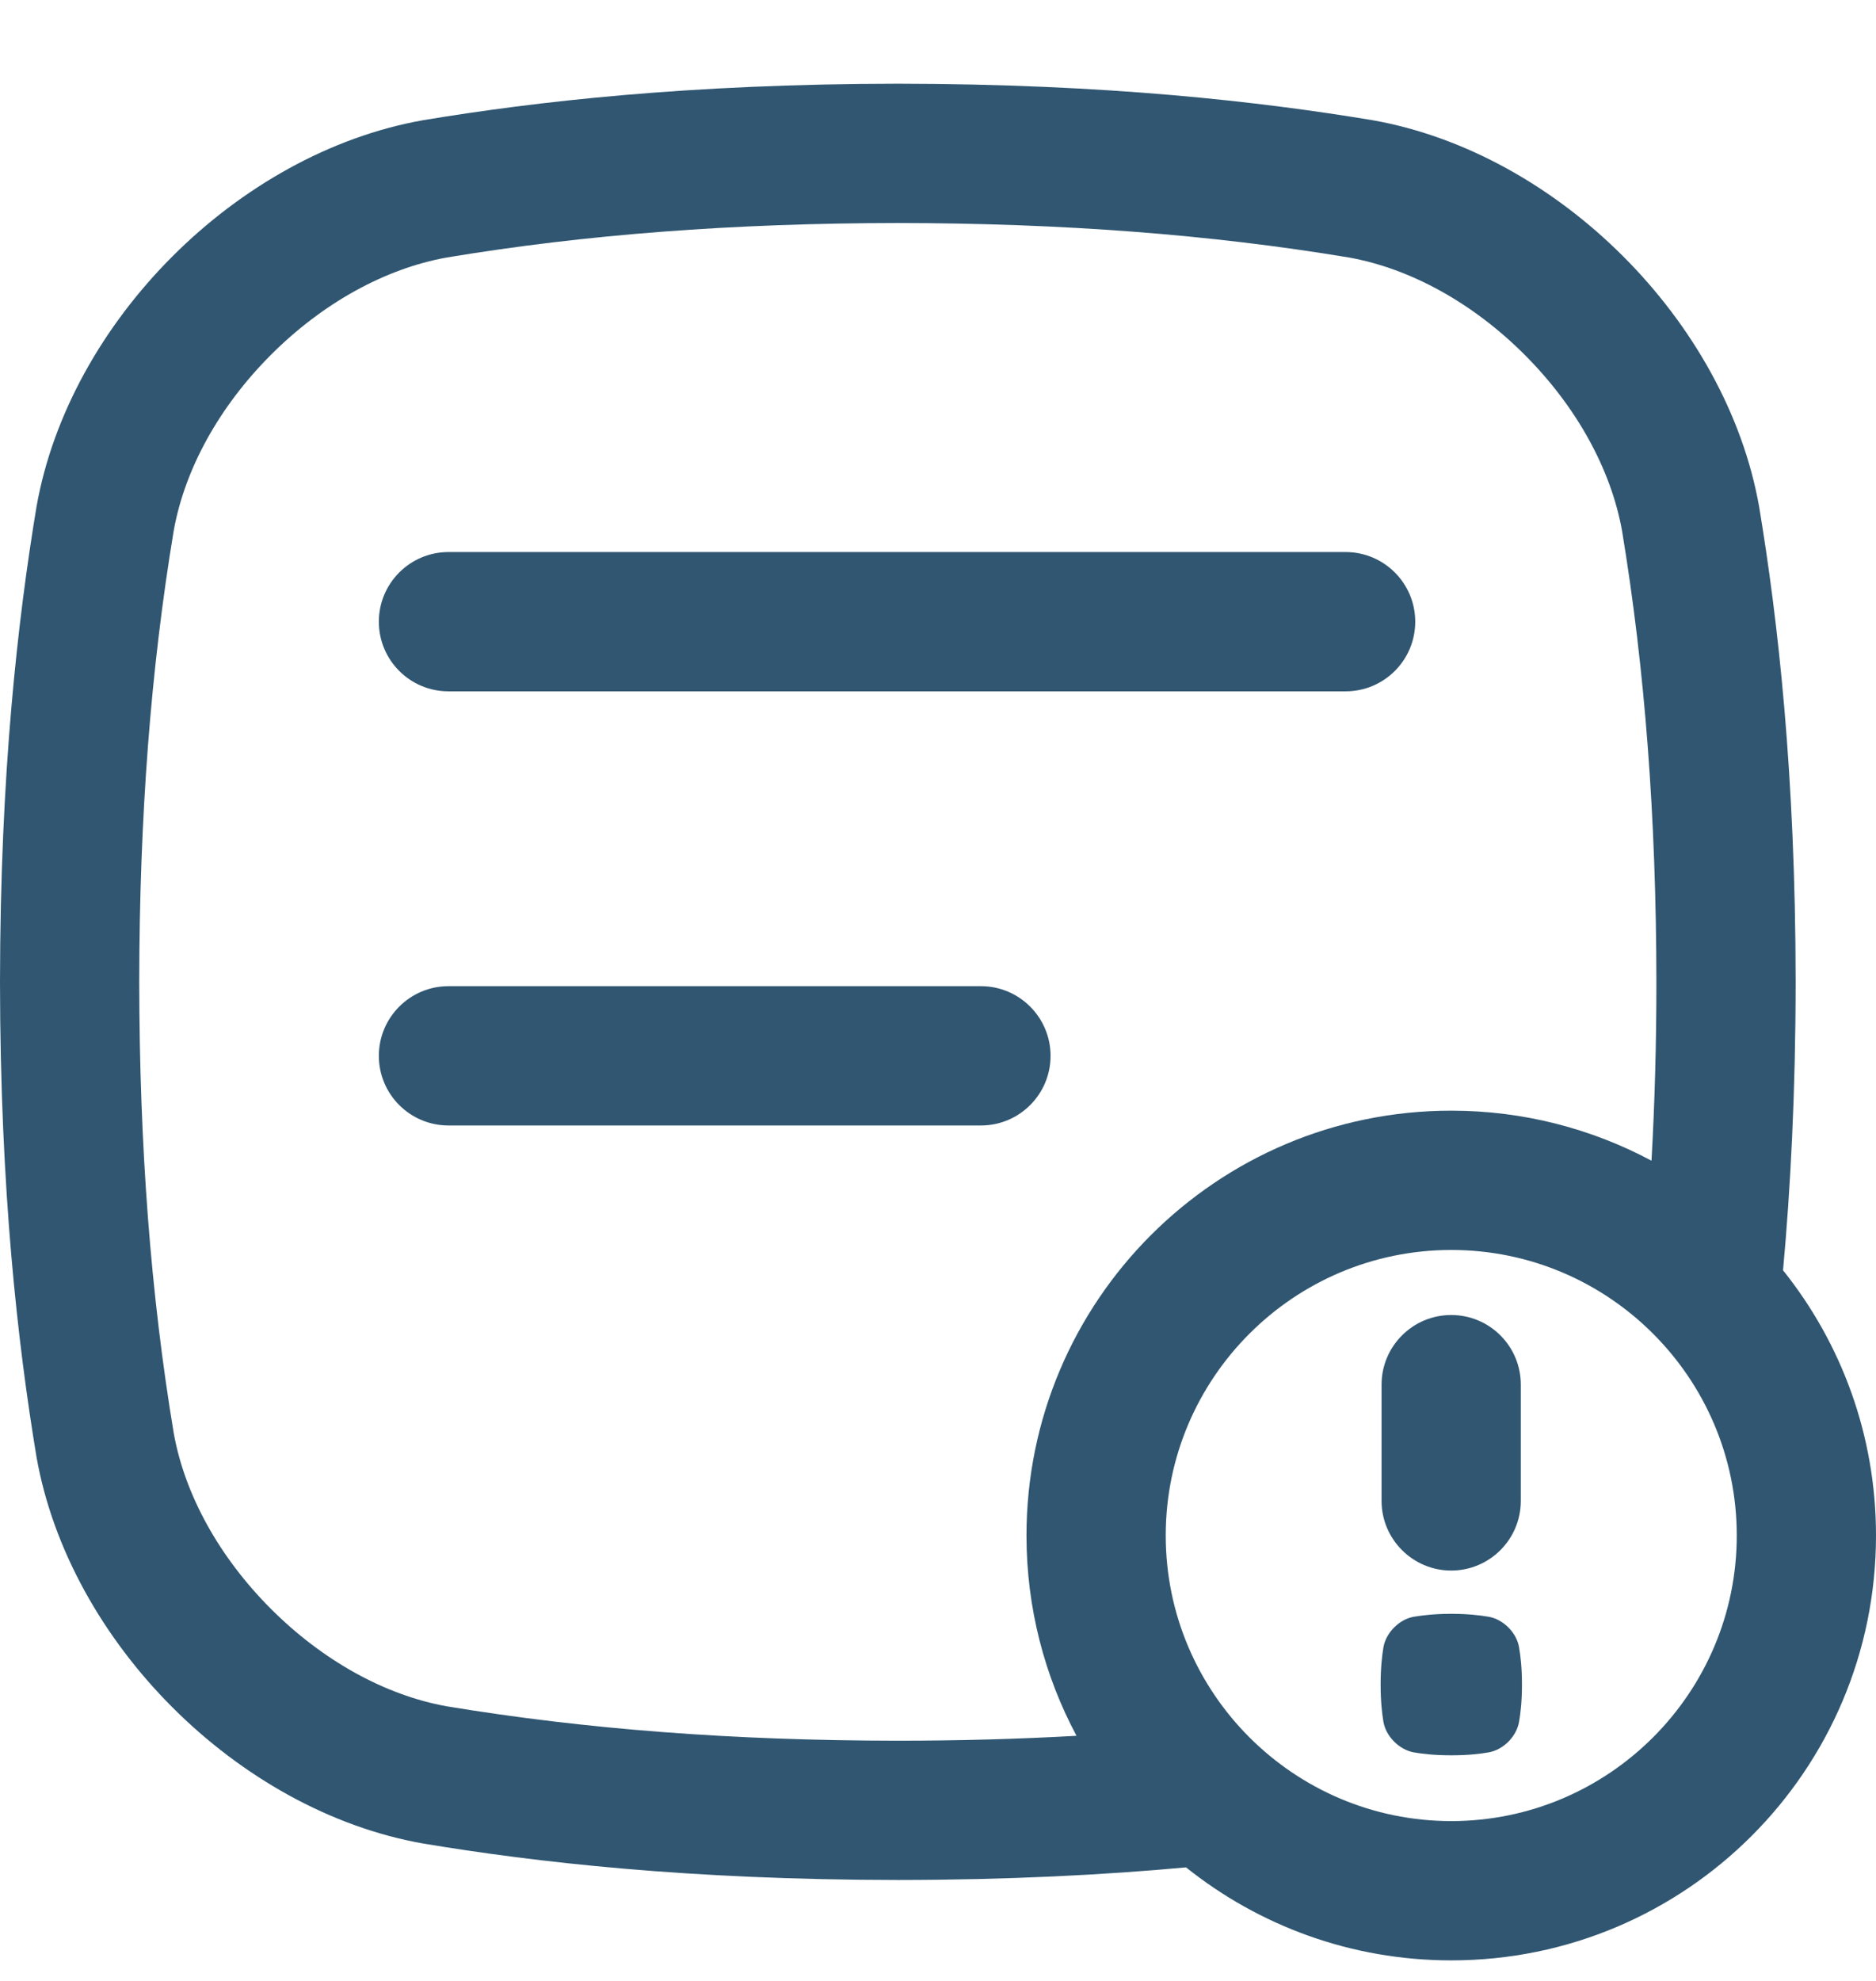 <svg width="18" height="19" viewBox="0 0 18 19" fill="none" xmlns="http://www.w3.org/2000/svg">
<g clip-path="url(#clip0_2524_85452)">
<path d="M4.303 6.631H12.911C13.28 6.631 13.579 6.332 13.579 5.963C13.579 5.595 13.28 5.295 12.911 5.295H4.303C3.934 5.295 3.635 5.595 3.635 5.963C3.635 6.332 3.934 6.631 4.303 6.631Z" fill="#305671"/>
<path d="M10.08 10.127C10.08 9.759 9.781 9.459 9.412 9.459H4.303C3.934 9.459 3.635 9.759 3.635 10.127C3.635 10.496 3.934 10.795 4.303 10.795H9.412C9.781 10.795 10.08 10.496 10.08 10.127Z" fill="#305671"/>
<path d="M17.108 12.184C17.18 11.399 17.228 10.484 17.229 9.418C17.227 7.411 17.058 5.942 16.879 4.862C16.565 3.083 14.949 1.468 13.17 1.153C12.09 0.974 10.621 0.805 8.614 0.803C6.608 0.805 5.138 0.974 4.059 1.153C2.28 1.468 0.664 3.083 0.35 4.862C0.171 5.942 0.002 7.411 0 9.418C0.002 11.424 0.171 12.893 0.35 13.973C0.664 15.752 2.28 17.368 4.059 17.682C5.139 17.862 6.608 18.03 8.615 18.032C9.681 18.031 10.595 17.983 11.38 17.911C12.078 18.469 12.962 18.803 13.925 18.803C16.175 18.803 18 16.979 18 14.728C18 13.765 17.666 12.881 17.108 12.184H17.108ZM8.615 16.696C7.032 16.695 5.616 16.586 4.286 16.366C3.695 16.26 3.096 15.928 2.6 15.432C2.104 14.936 1.773 14.338 1.667 13.746C1.446 12.418 1.338 11.002 1.336 9.418C1.338 7.834 1.446 6.418 1.667 5.089C1.773 4.498 2.104 3.899 2.6 3.403C3.096 2.907 3.695 2.576 4.286 2.47C5.615 2.249 7.031 2.141 8.615 2.139C10.197 2.141 11.614 2.249 12.944 2.47C13.534 2.576 14.133 2.907 14.629 3.403C15.125 3.899 15.456 4.498 15.563 5.089C15.783 6.419 15.891 7.835 15.893 9.418C15.893 10.012 15.877 10.582 15.846 11.133C15.273 10.827 14.619 10.653 13.925 10.653C11.674 10.653 9.849 12.478 9.849 14.728C9.849 15.423 10.023 16.076 10.329 16.649C9.778 16.68 9.208 16.696 8.614 16.696H8.615ZM13.925 17.467C12.414 17.467 11.185 16.239 11.185 14.728C11.185 13.217 12.414 11.989 13.925 11.989C15.435 11.989 16.664 13.217 16.664 14.728C16.664 16.239 15.435 17.467 13.925 17.467Z" fill="#305671"/>
<path d="M14.283 15.507C14.198 15.493 14.083 15.479 13.925 15.479C13.767 15.479 13.651 15.493 13.566 15.507C13.426 15.531 13.299 15.659 13.274 15.799C13.26 15.884 13.247 16 13.247 16.158C13.247 16.316 13.26 16.431 13.274 16.516C13.299 16.656 13.426 16.783 13.566 16.808C13.651 16.823 13.767 16.836 13.925 16.836C14.083 16.836 14.198 16.823 14.283 16.808C14.423 16.784 14.55 16.657 14.575 16.516C14.59 16.431 14.603 16.316 14.603 16.158C14.603 16 14.59 15.884 14.575 15.799C14.551 15.659 14.424 15.532 14.283 15.507Z" fill="#305671"/>
<path d="M13.924 15.064C14.293 15.064 14.592 14.764 14.592 14.396V13.281C14.592 12.912 14.293 12.613 13.924 12.613C13.556 12.613 13.256 12.912 13.256 13.281V14.396C13.256 14.764 13.556 15.064 13.924 15.064Z" fill="#305671"/>
</g>
<defs>
<clipPath id="clip0_2524_85452">
<rect width="18" height="18" fill="white" transform="translate(0 0.803)"/>
</clipPath>
</defs>
</svg>
